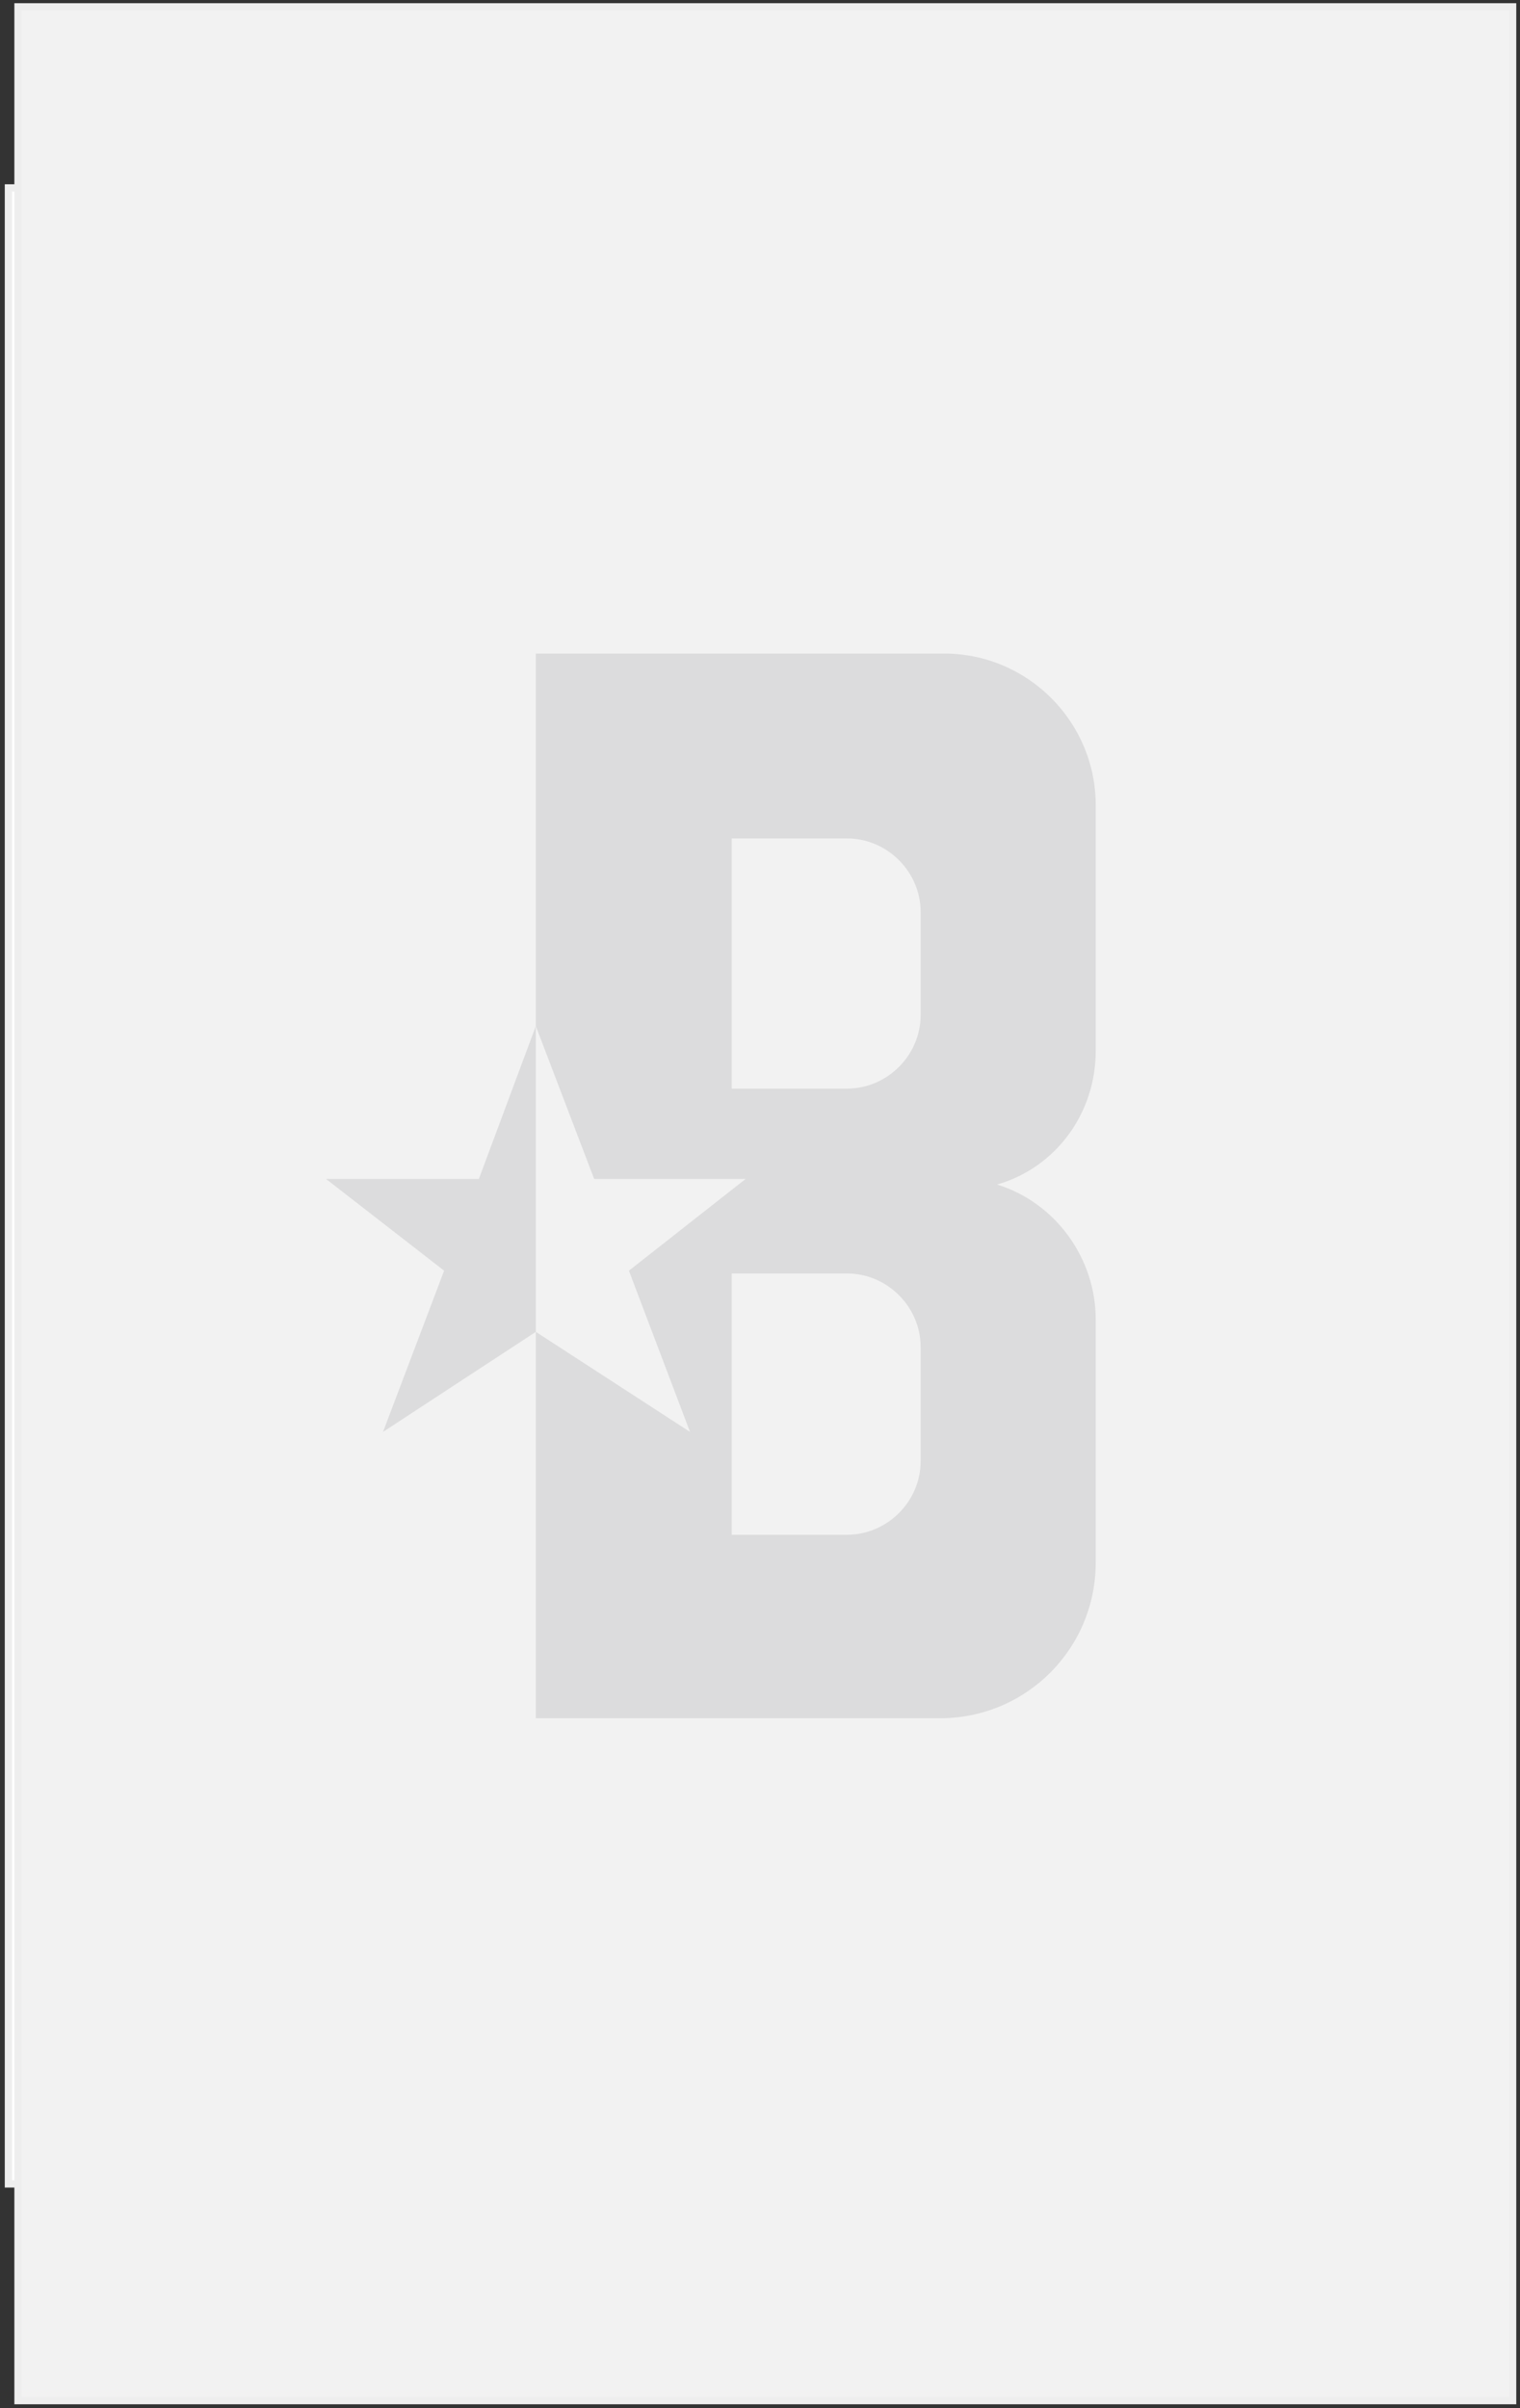 <svg width="209" height="331" viewBox="0 0 209 331" fill="none" xmlns="http://www.w3.org/2000/svg">
<rect x="0" y="0" width="209" height="331" fill="#333333" stroke="none"/>
<rect x="1.156" y="25.826" width="205.511" height="274.347" fill="white" stroke="#EEEEEE"/>
<rect x="2.474" y="0.94" width="205.511" height="329.02" fill="#F2F2F2" stroke="#EEEEEE"/>
<path d="M65.844 162.045H44.83L61.068 174.653L52.663 196.813L73.676 183.059V141.031L65.844 162.045Z" fill="#DCDCDD"/>
<path d="M150.661 144.47V110.657C150.661 99.195 141.3 89.834 129.838 89.834H73.674V141.031L81.698 162.045H102.52L86.474 174.653L94.879 196.813L73.674 183.058V236.166H129.265C141.109 236.166 150.661 226.614 150.661 214.77V181.339C150.661 172.934 145.121 165.292 137.098 162.809C145.121 160.516 150.661 153.066 150.661 144.47ZM126.591 200.825C126.591 206.365 122.006 210.949 116.466 210.949H100.61V175.035H116.466C122.006 175.035 126.591 179.62 126.591 185.16V200.825ZM126.591 139.503C126.591 145.043 122.006 149.628 116.466 149.628H100.61V115.241H116.466C122.006 115.241 126.591 119.826 126.591 125.366V139.503Z" fill="#DCDCDD"/>
</svg>
